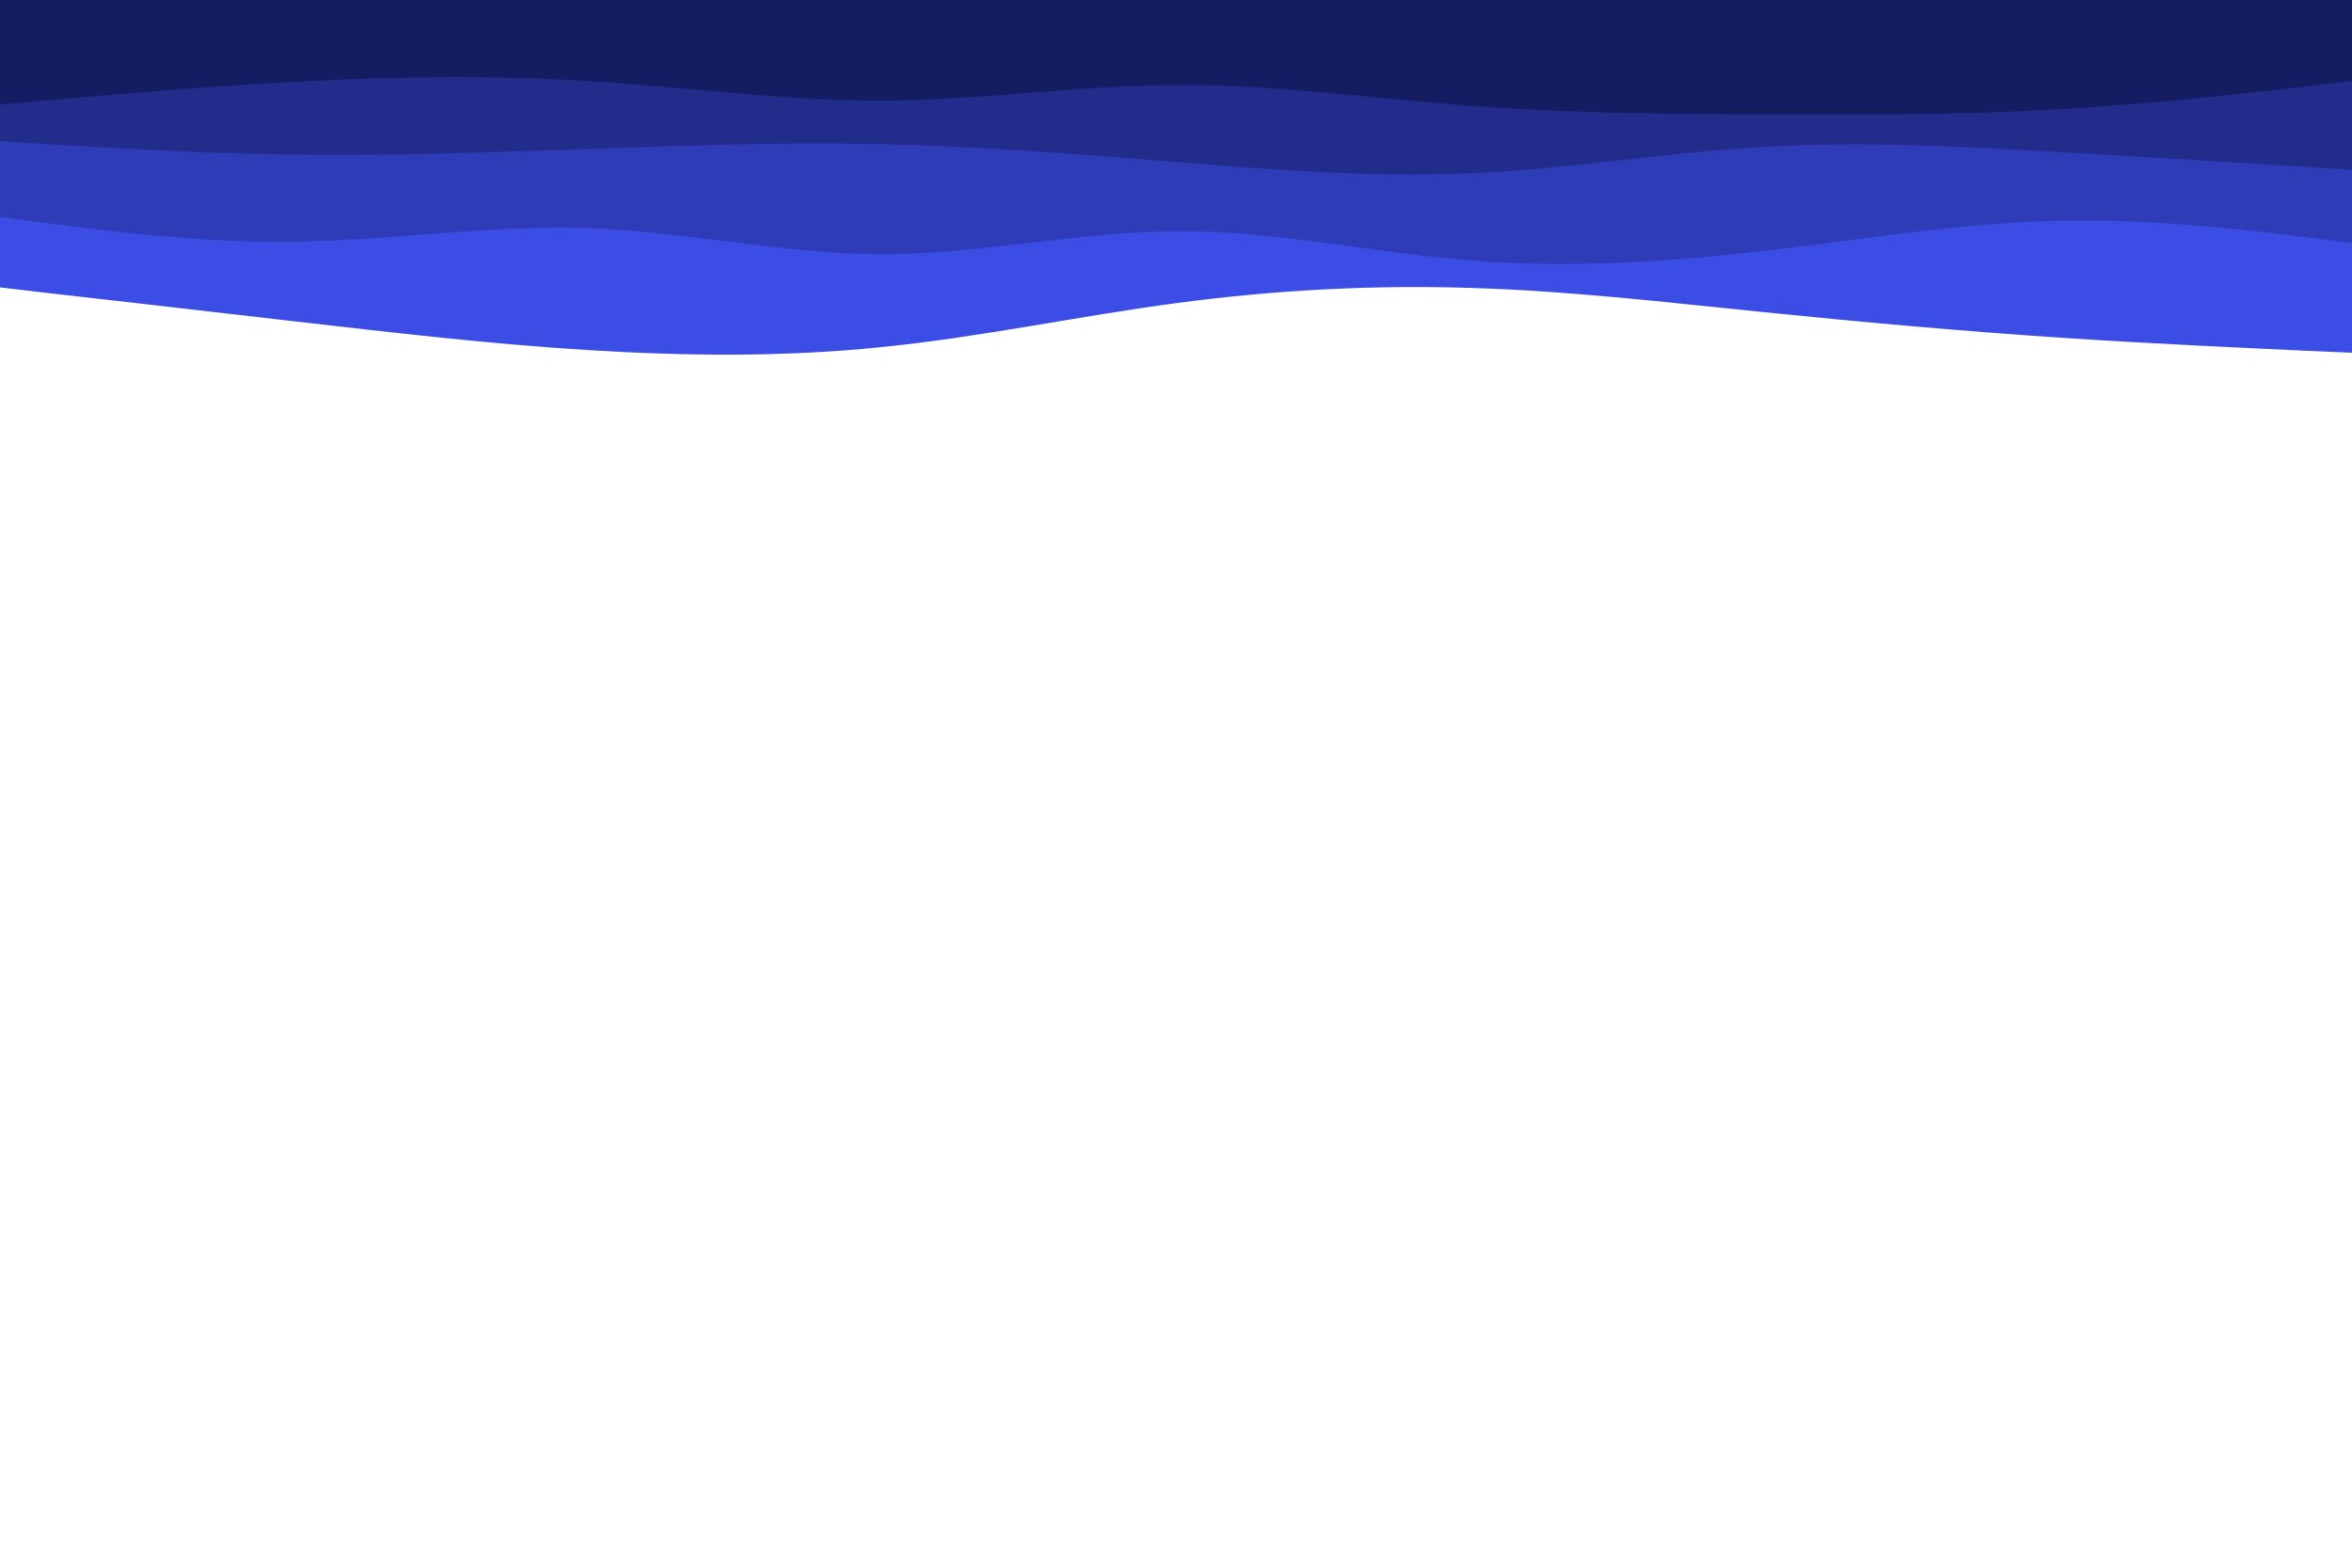 <svg id="visual" viewBox="0 0 900 600" width="900" height="600" xmlns="http://www.w3.org/2000/svg" xmlns:xlink="http://www.w3.org/1999/xlink" version="1.1"><path d="M0 110L18.8 112.2C37.7 114.3 75.3 118.7 112.8 123C150.3 127.3 187.7 131.7 225.2 134C262.7 136.3 300.3 136.7 337.8 132.8C375.3 129 412.7 121 450.2 116C487.7 111 525.3 109 562.8 110.2C600.3 111.3 637.7 115.7 675.2 119.5C712.7 123.3 750.3 126.7 787.8 129.2C825.3 131.7 862.7 133.3 881.3 134.2L900 135L900 0L881.3 0C862.7 0 825.3 0 787.8 0C750.3 0 712.7 0 675.2 0C637.7 0 600.3 0 562.8 0C525.3 0 487.7 0 450.2 0C412.7 0 375.3 0 337.8 0C300.3 0 262.7 0 225.2 0C187.7 0 150.3 0 112.8 0C75.3 0 37.7 0 18.8 0L0 0Z" fill="#3c4de6"></path><path d="M0 83L18.8 85.5C37.7 88 75.3 93 112.8 92.5C150.3 92 187.7 86 225.2 87.3C262.7 88.7 300.3 97.3 337.8 97.3C375.3 97.3 412.7 88.7 450.2 88.5C487.7 88.3 525.3 96.7 562.8 99.7C600.3 102.7 637.7 100.3 675.2 96C712.7 91.7 750.3 85.3 787.8 84.5C825.3 83.7 862.7 88.3 881.3 90.7L900 93L900 0L881.3 0C862.7 0 825.3 0 787.8 0C750.3 0 712.7 0 675.2 0C637.7 0 600.3 0 562.8 0C525.3 0 487.7 0 450.2 0C412.7 0 375.3 0 337.8 0C300.3 0 262.7 0 225.2 0C187.7 0 150.3 0 112.8 0C75.3 0 37.7 0 18.8 0L0 0Z" fill="#2e3cb8"></path><path d="M0 54L18.8 55.2C37.7 56.3 75.3 58.7 112.8 59.2C150.3 59.7 187.7 58.3 225.2 57C262.7 55.7 300.3 54.3 337.8 55.2C375.3 56 412.7 59 450.2 62C487.7 65 525.3 68 562.8 66.3C600.3 64.7 637.7 58.3 675.2 56.2C712.7 54 750.3 56 787.8 58.2C825.3 60.3 862.7 62.7 881.3 63.8L900 65L900 0L881.3 0C862.7 0 825.3 0 787.8 0C750.3 0 712.7 0 675.2 0C637.7 0 600.3 0 562.8 0C525.3 0 487.7 0 450.2 0C412.7 0 375.3 0 337.8 0C300.3 0 262.7 0 225.2 0C187.7 0 150.3 0 112.8 0C75.3 0 37.7 0 18.8 0L0 0Z" fill="#212c8b"></path><path d="M0 40L18.8 38.3C37.7 36.7 75.3 33.3 112.8 31.3C150.3 29.3 187.7 28.7 225.2 31C262.7 33.3 300.3 38.7 337.8 38.5C375.3 38.3 412.7 32.7 450.2 32.5C487.7 32.3 525.3 37.7 562.8 40.5C600.3 43.3 637.7 43.7 675.2 43.8C712.7 44 750.3 44 787.8 41.8C825.3 39.7 862.7 35.3 881.3 33.2L900 31L900 0L881.3 0C862.7 0 825.3 0 787.8 0C750.3 0 712.7 0 675.2 0C637.7 0 600.3 0 562.8 0C525.3 0 487.7 0 450.2 0C412.7 0 375.3 0 337.8 0C300.3 0 262.7 0 225.2 0C187.7 0 150.3 0 112.8 0C75.3 0 37.7 0 18.8 0L0 0Z" fill="#141c62"></path></svg>